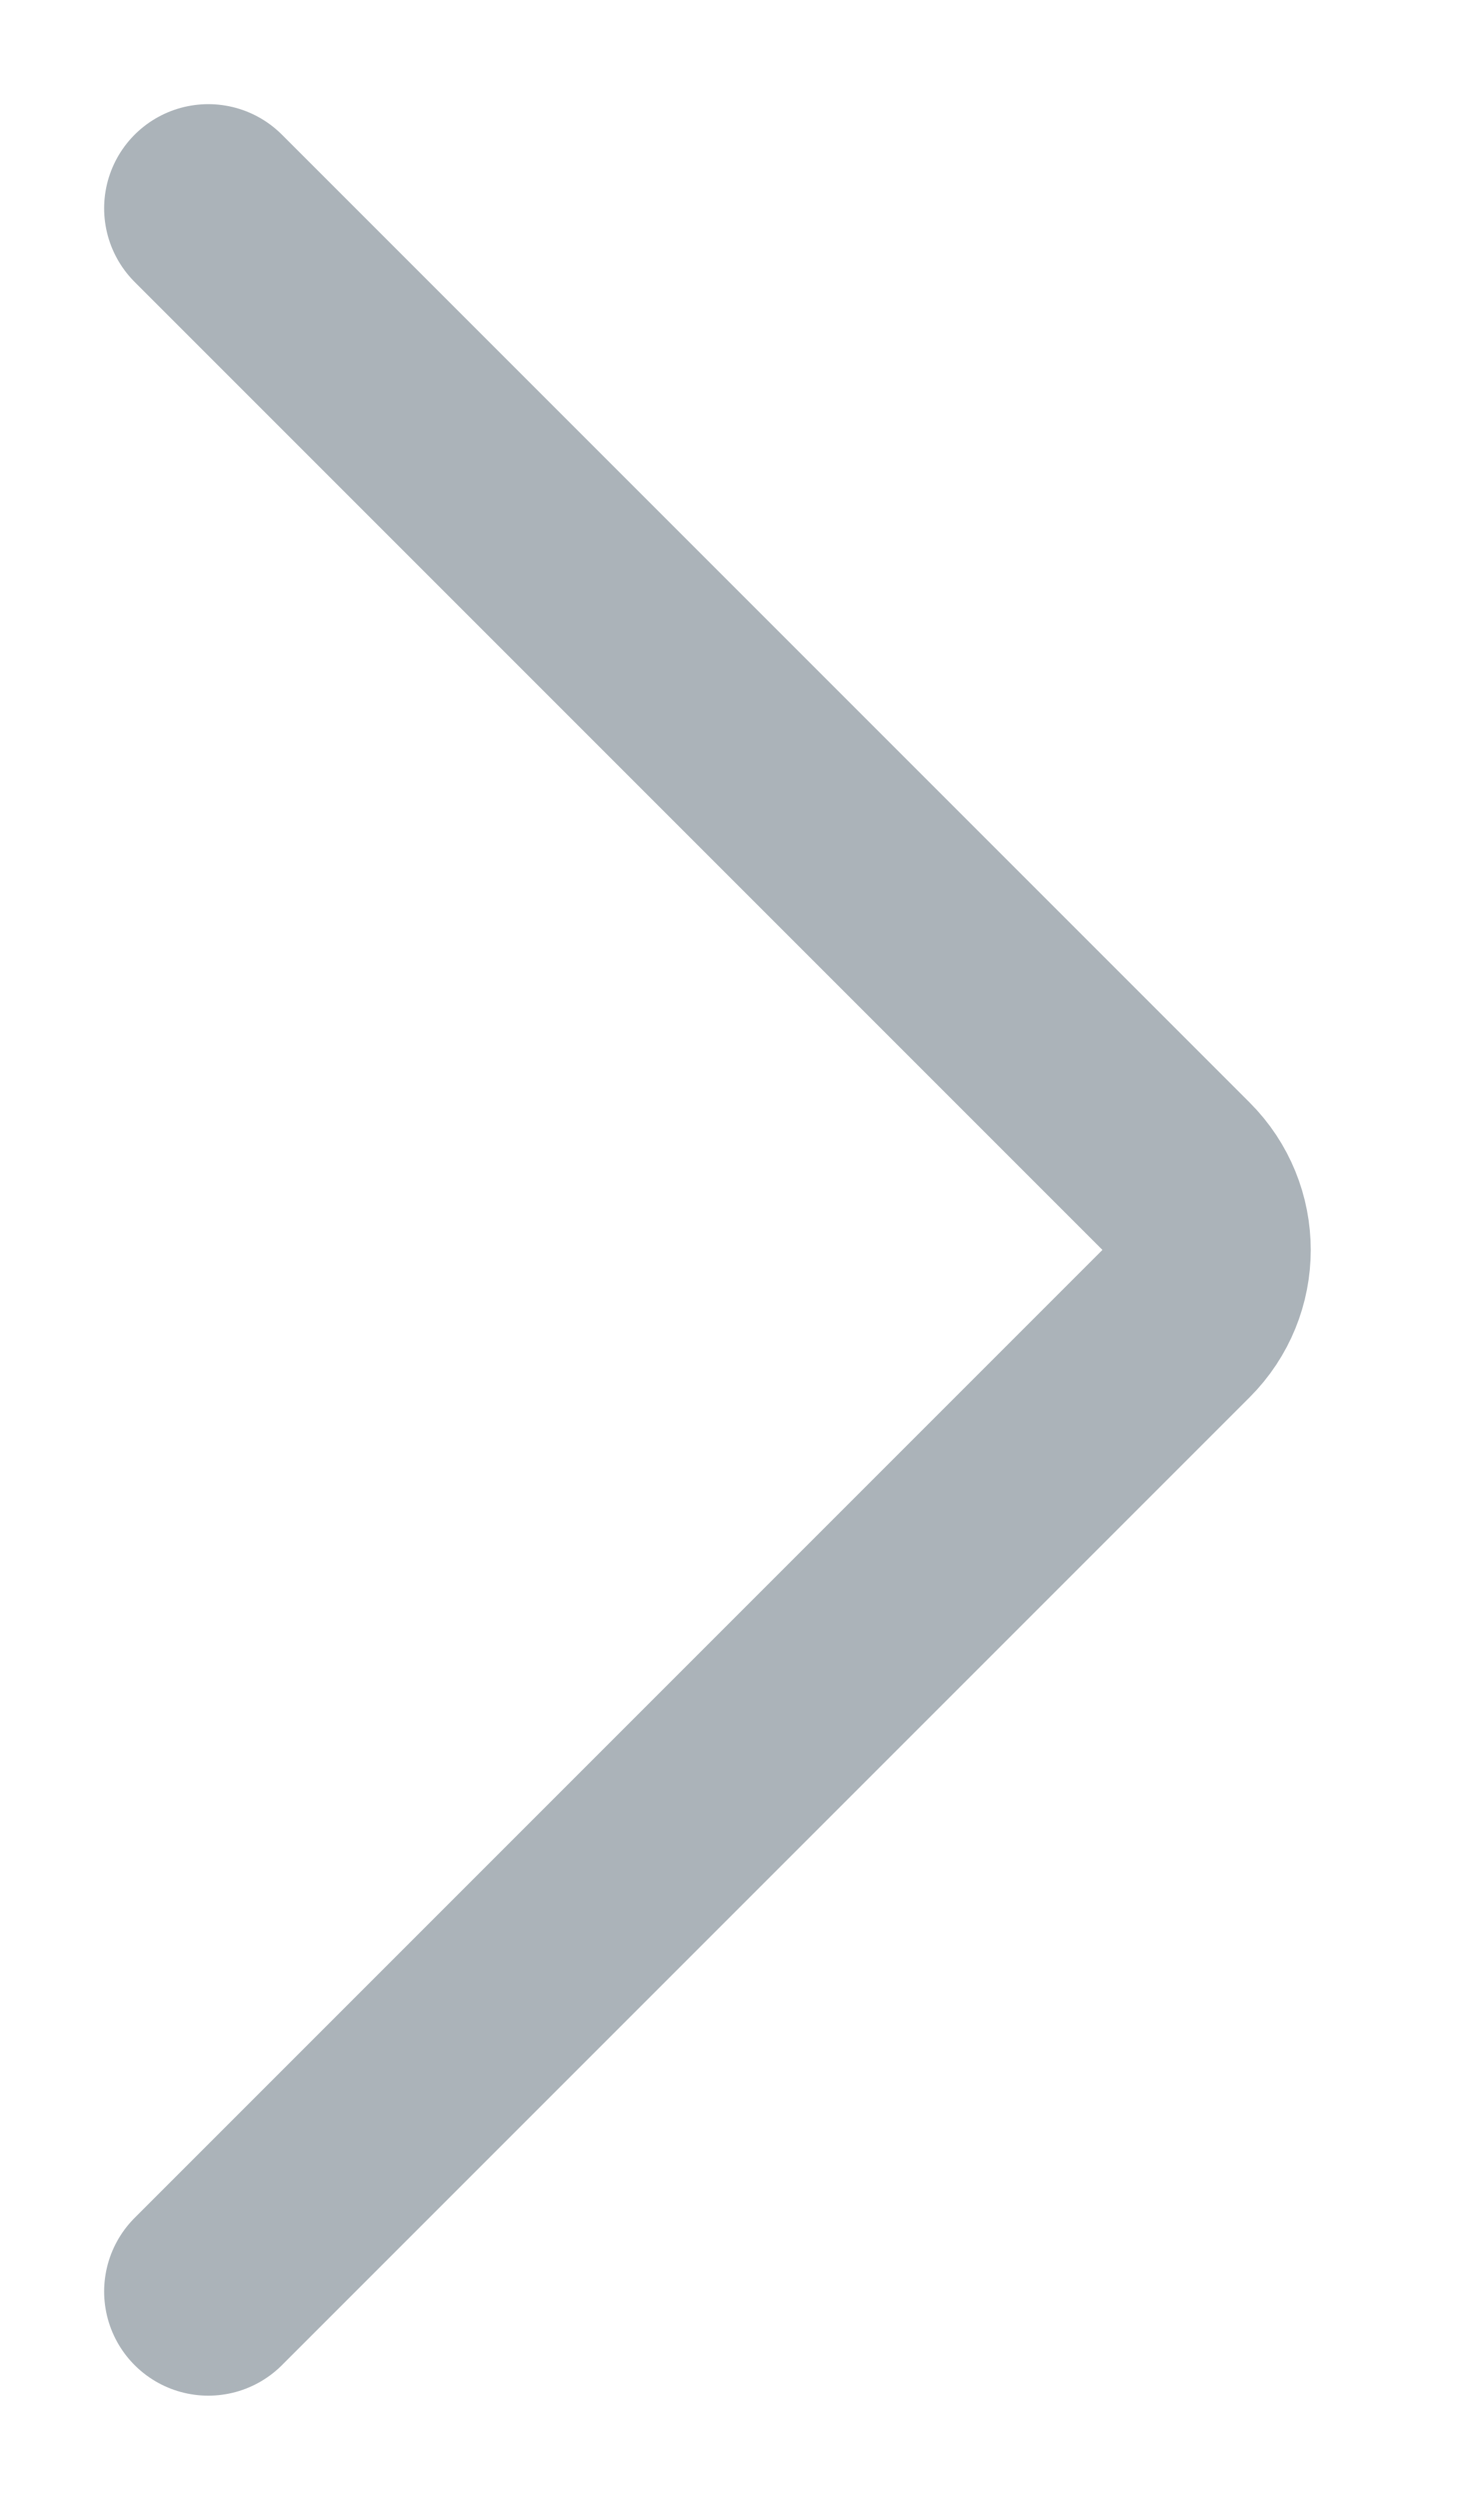 <svg width="7" height="12" viewBox="0 0 7 12" fill="none" xmlns="http://www.w3.org/2000/svg">
<path d="M1 1L5.646 5.646C5.842 5.842 5.842 6.158 5.646 6.354L1 11" stroke="#ABB3B9" stroke-linecap="round"/>
</svg>
